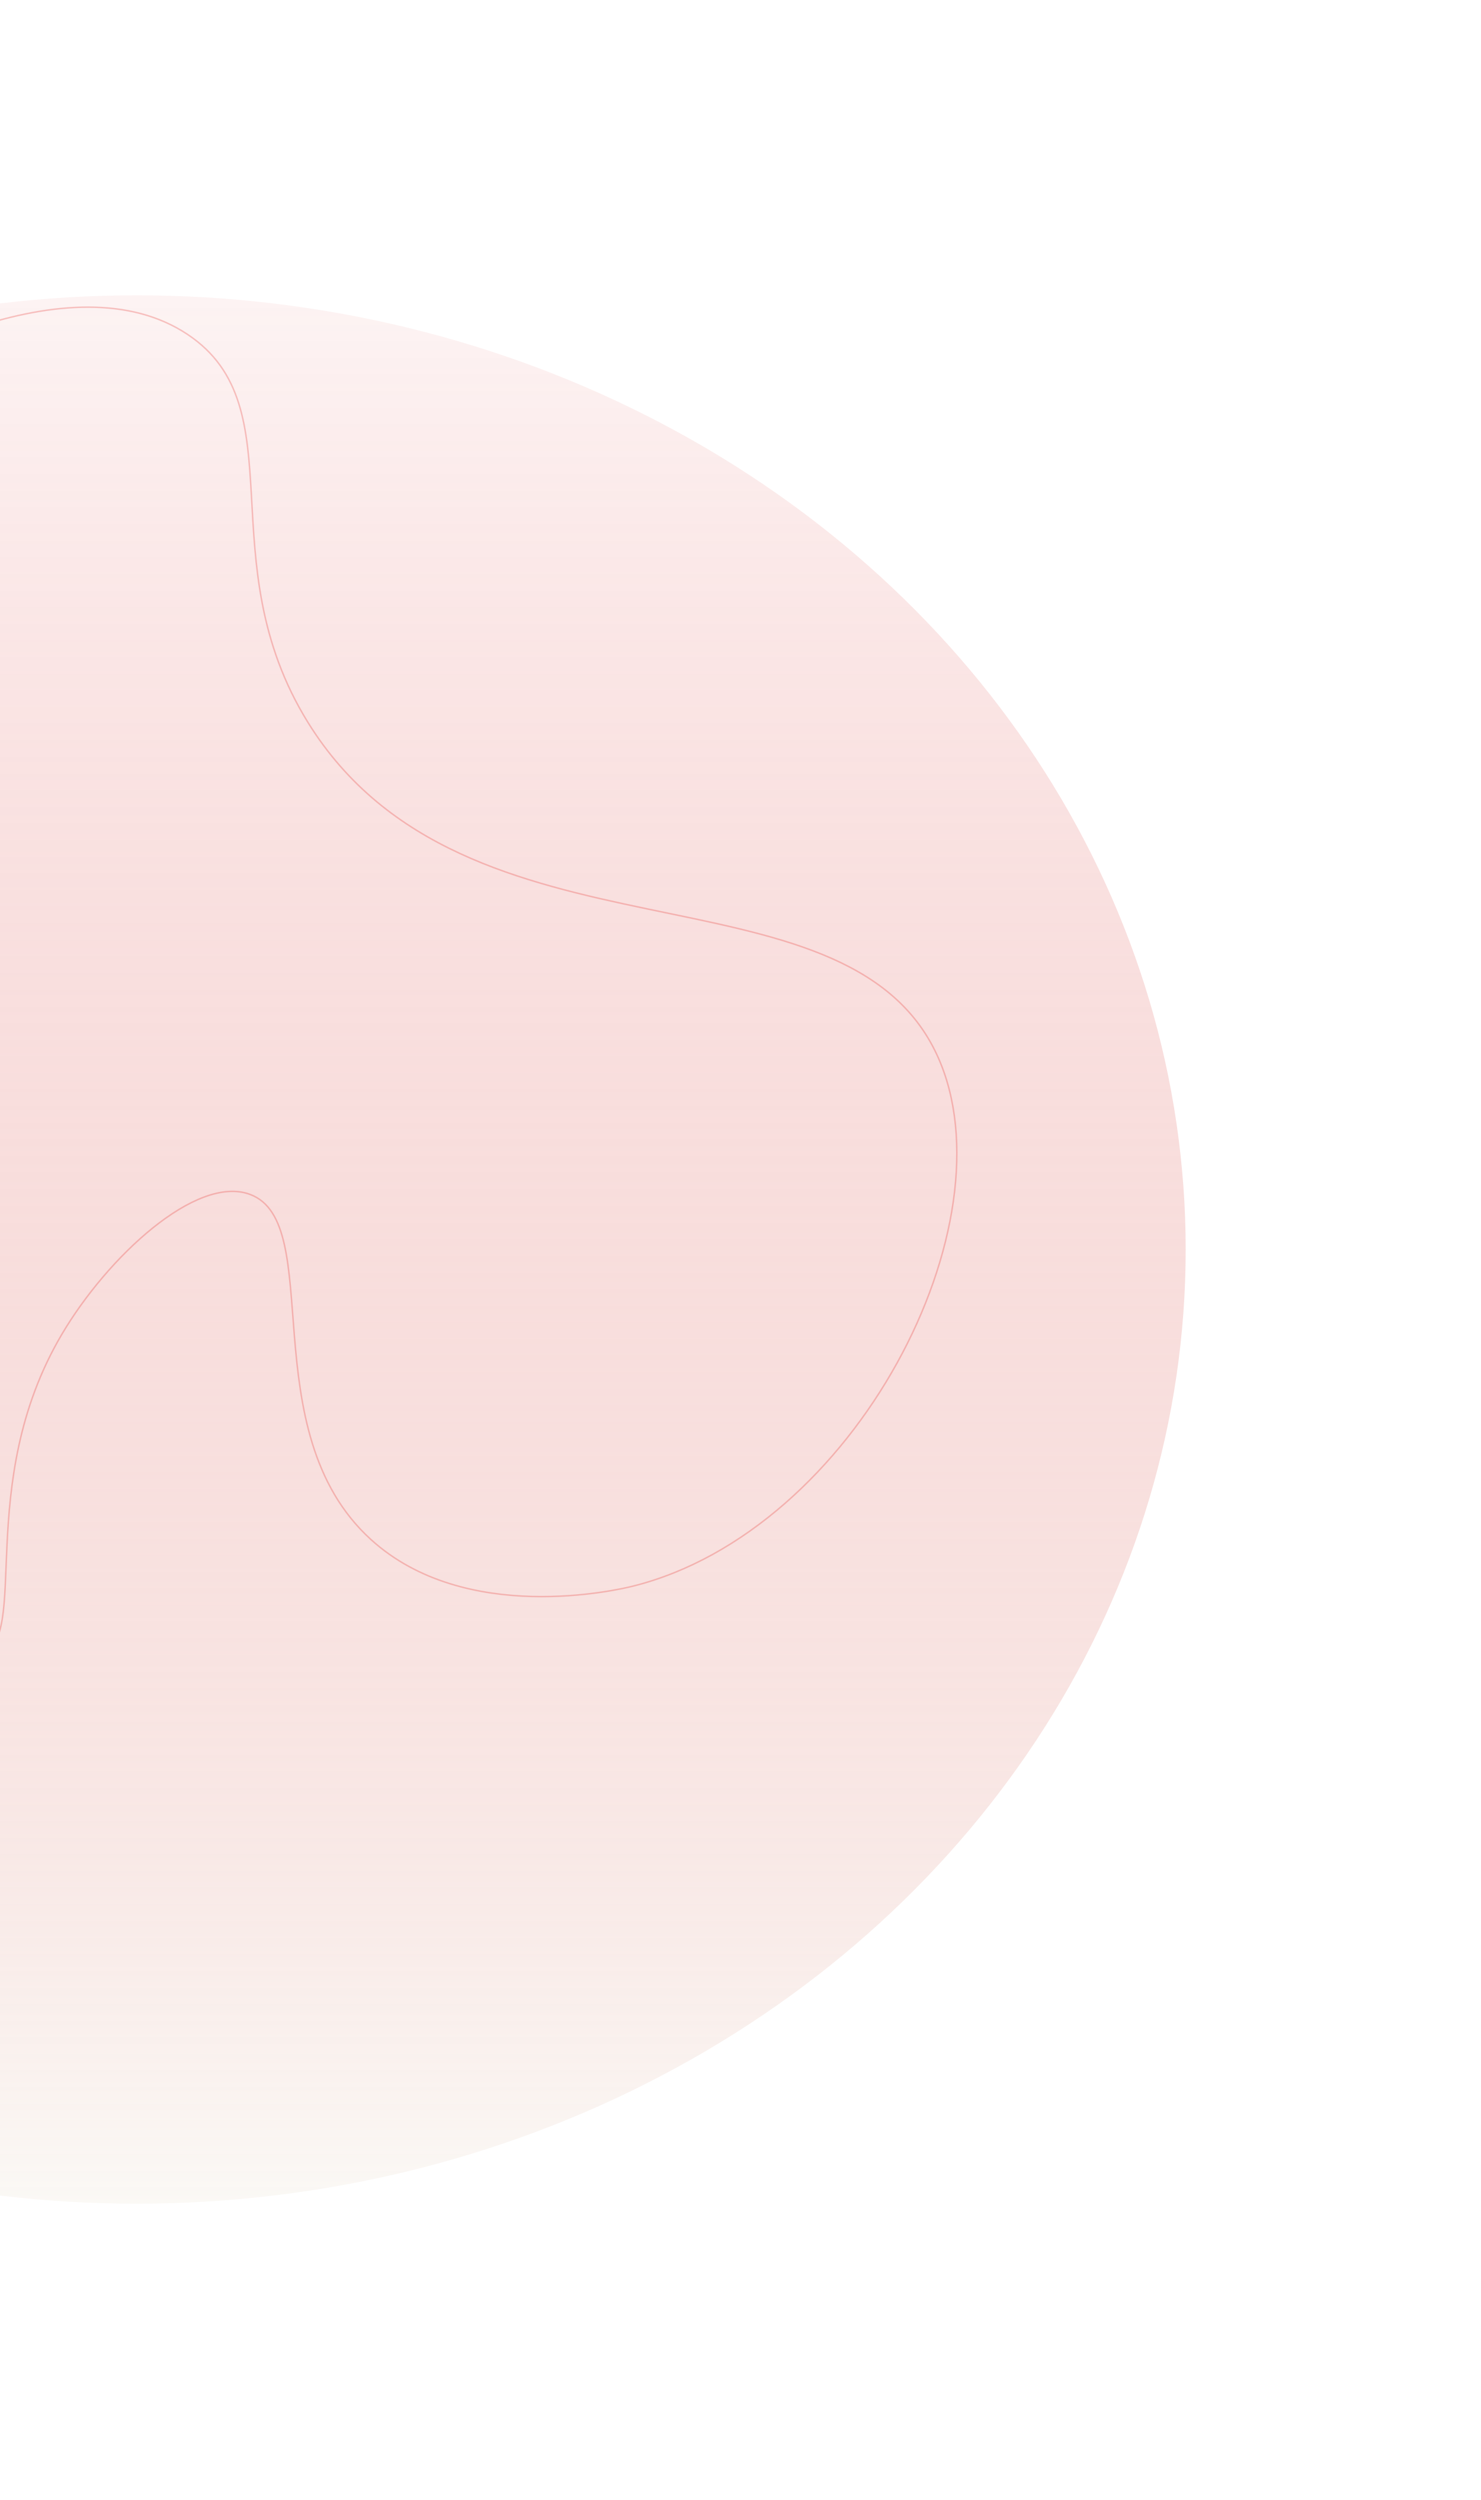 <svg width="1003" height="1693" viewBox="0 0 1003 1693" fill="none" xmlns="http://www.w3.org/2000/svg">
<g filter="url(#filter0_f_2217_640)">
<ellipse cx="92.5" cy="846.201" rx="710.5" ry="646.201" fill="url(#paint0_linear_2217_640)" fill-opacity="0.5"/>
</g>
<g clip-path="url(#clip0_2217_640)">
<path d="M428.456 1074.23C579.148 1036.68 686.501 828.33 634.912 715.153C572.6 578.497 315.367 661.471 208.622 489.345C140.716 379.814 201.406 276.118 127.114 226.528C48.87 174.305 -85.726 244.395 -148.565 290.743C-249.675 365.27 -354.19 517.766 -310.729 629.971C-261.573 757.004 -57.084 743.594 -41.131 855.718C-30.651 929.171 -112.078 978.781 -83.172 1056.26C-69.186 1093.72 -33.51 1126.64 -12.773 1120.16C20.917 1109.62 -17.881 1005.24 41.654 904.011C72.769 851.099 132.871 795.574 169.115 808.802C221.373 827.722 170.27 969.118 251.231 1042.63C315.326 1100.91 418.828 1076.62 428.456 1074.23Z" stroke="#E52421" stroke-opacity="0.25" stroke-miterlimit="10"/>
</g>
<defs>
<filter id="filter0_f_2217_640" x="-818" y="0" width="1821" height="1692.4" filterUnits="userSpaceOnUse" color-interpolation-filters="sRGB">
<feFlood flood-opacity="0" result="BackgroundImageFix"/>
<feBlend mode="normal" in="SourceGraphic" in2="BackgroundImageFix" result="shape"/>
<feGaussianBlur stdDeviation="100" result="effect1_foregroundBlur_2217_640"/>
</filter>
<linearGradient id="paint0_linear_2217_640" x1="92.5" y1="200" x2="92.5" y2="1492.4" gradientUnits="userSpaceOnUse">
<stop stop-color="#D61917" stop-opacity="0.1"/>
<stop offset="1" stop-color="#F6F2EB"/>
</linearGradient>
<clipPath id="clip0_2217_640">
<rect width="915" height="971" fill="white" transform="translate(-322 1122) rotate(-90)"/>
</clipPath>
</defs>
</svg>
